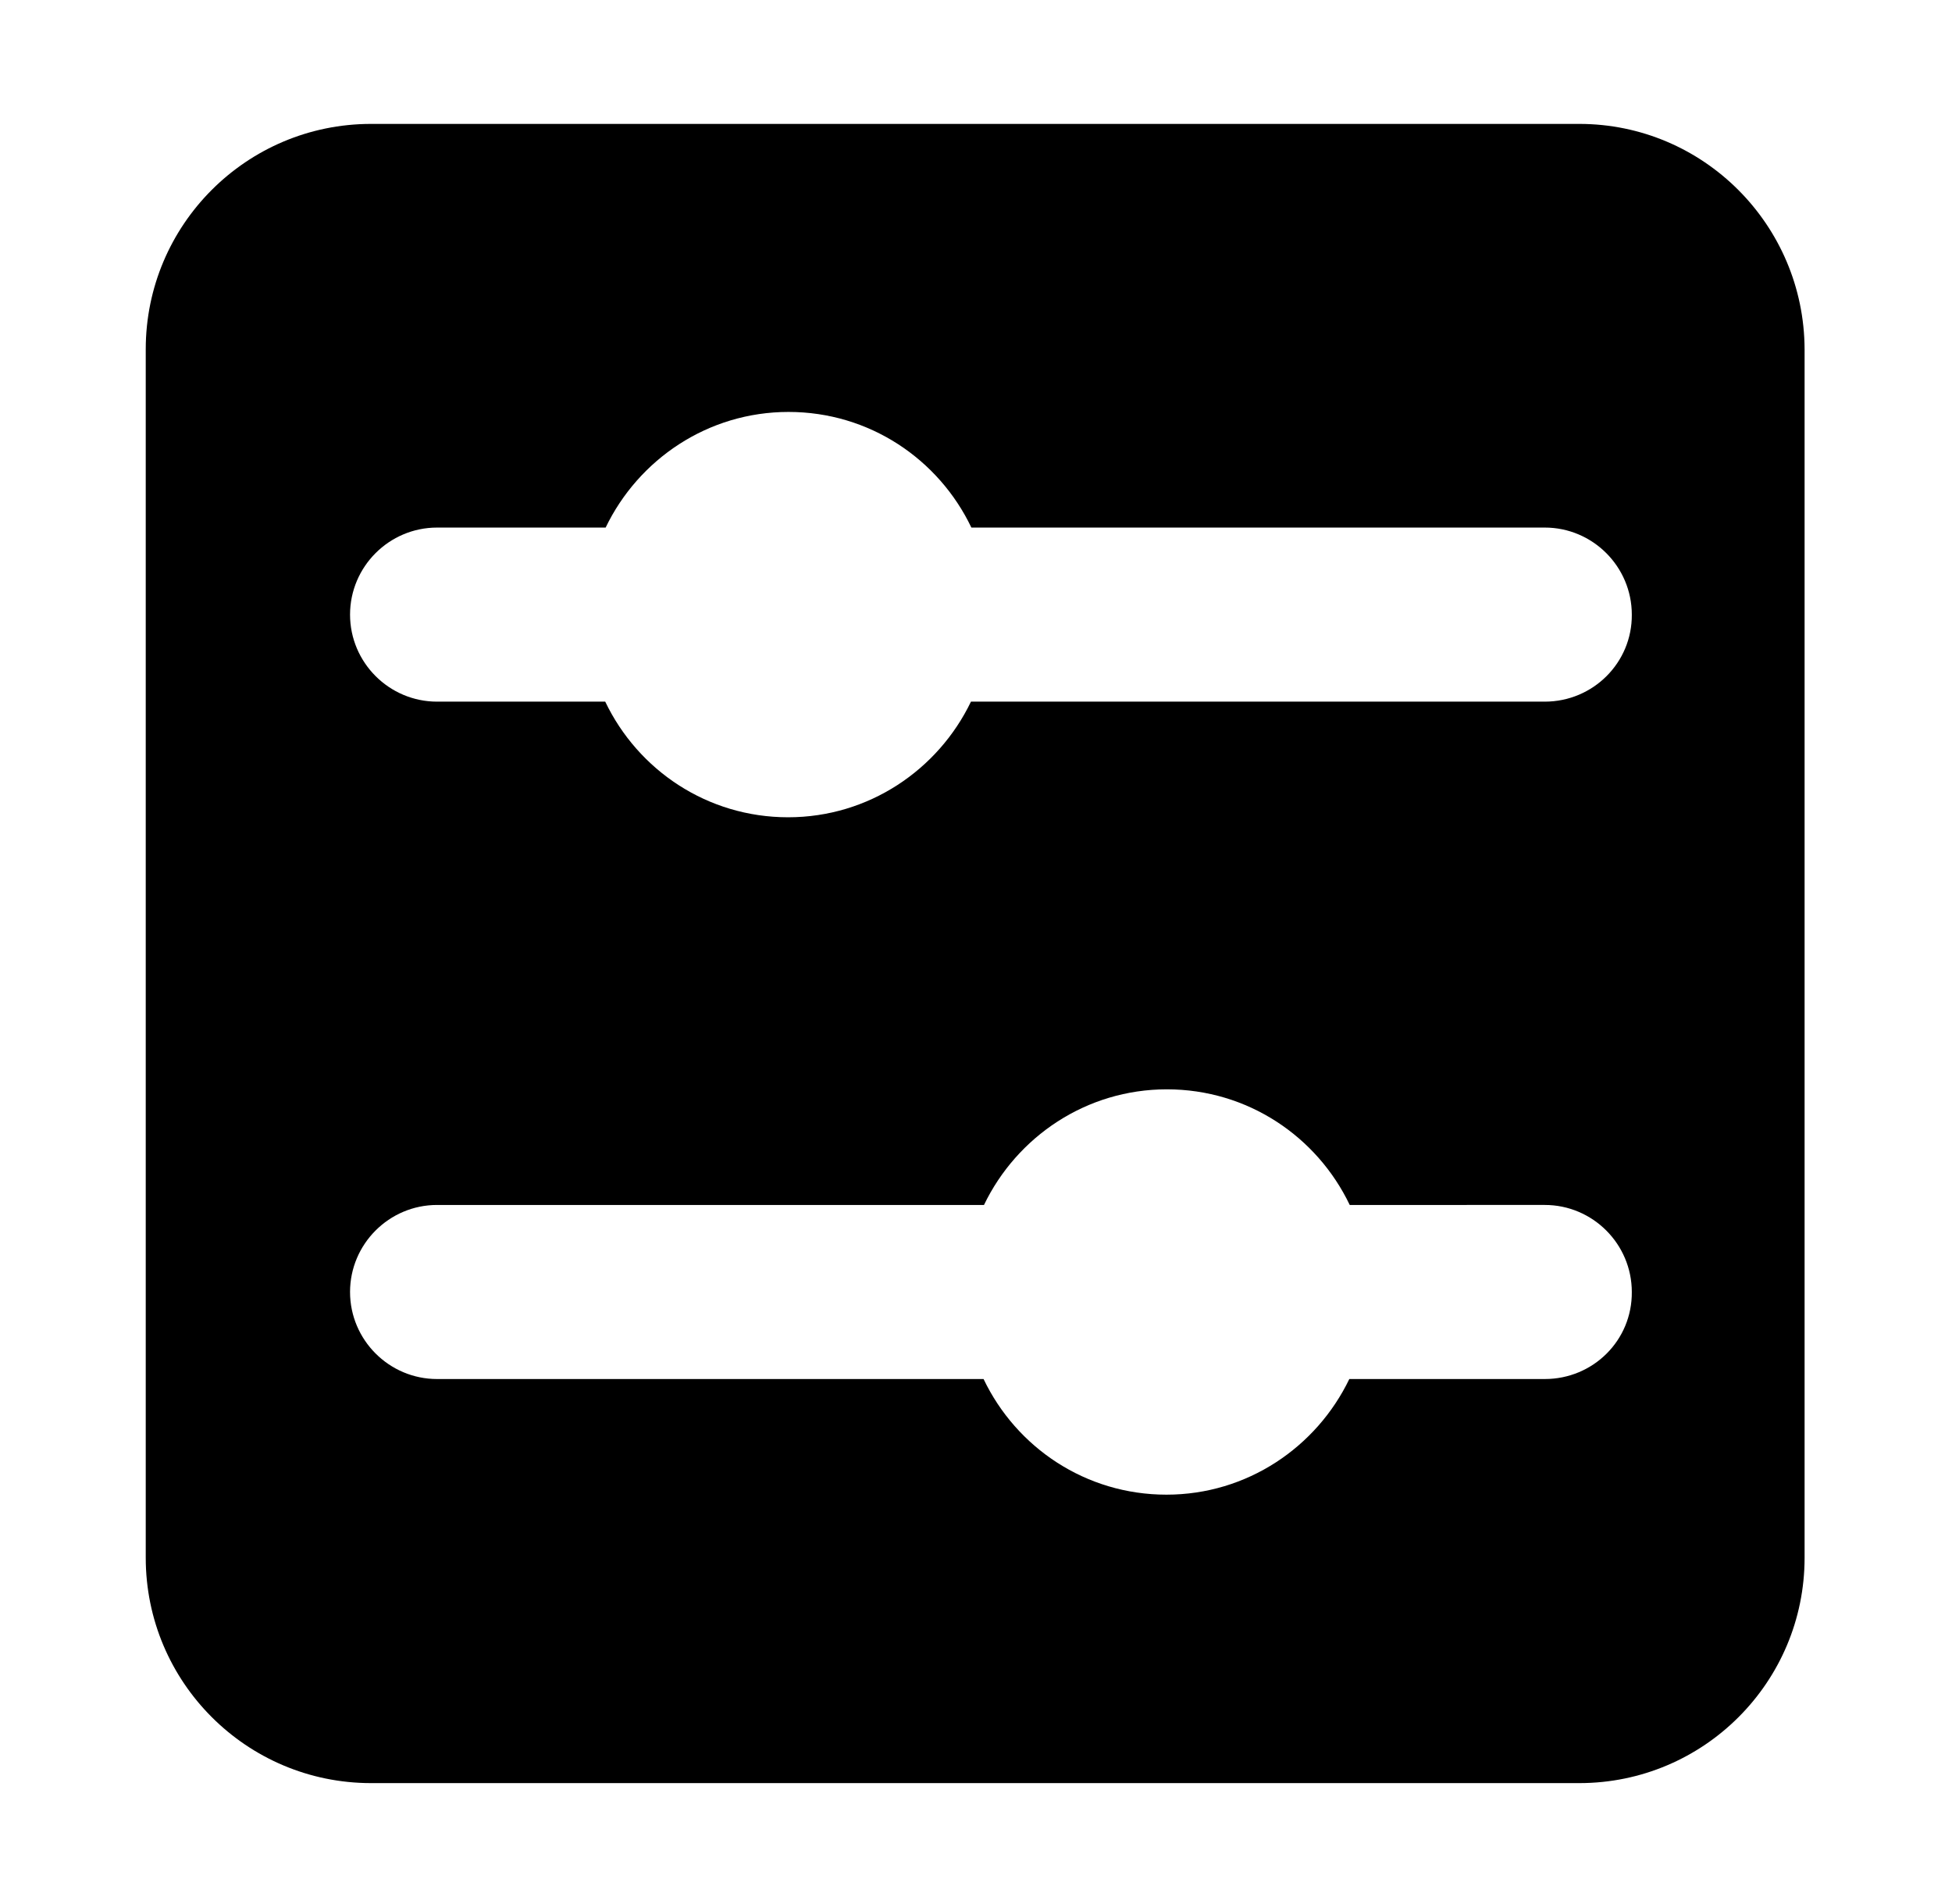 <?xml version="1.0" standalone="no"?>
<!DOCTYPE svg PUBLIC "-//W3C//DTD SVG 1.1//EN" "http://www.w3.org/Graphics/SVG/1.1/DTD/svg11.dtd">
<svg t="1676620721176" class="icon" viewBox="0 0 1050 1024" version="1.1"
    xmlns="http://www.w3.org/2000/svg" p-id="2762" xmlns:xlink="http://www.w3.org/1999/xlink"
    width="65.625" height="64">
    <path
        d="M849.5 66.636H199.601c-66.935 0-121.206 54.271-121.206 121.206V837.741c0 66.935 54.271 121.206 121.206 121.206h649.899c66.935 0 121.206-54.271 121.206-121.206V187.842C970.48 120.907 916.209 66.636 849.5 66.636zM830.957 741.636h-105.151c-17.638 36.633-54.95 62.186-98.367 62.186s-80.729-25.327-98.367-62.186h-293.97c-25.779 0-46.809-21.03-46.809-46.809 0-25.779 21.03-46.809 46.809-46.809h294.196c17.638-36.633 54.95-62.186 98.367-62.186s80.729 25.327 98.367 62.186H830.957c25.779 0 46.809 21.03 46.809 46.809 0.226 26.005-20.804 46.809-46.809 46.809z m0-364.296H522.289c-17.638 36.633-54.95 62.186-98.367 62.186s-80.729-25.327-98.367-62.186h-90.452c-25.779 0-46.809-21.03-46.809-46.809 0-25.779 21.03-46.809 46.809-46.809h90.678c17.638-36.633 54.95-62.186 98.367-62.186s80.729 25.327 98.367 62.186H830.957c25.779 0 46.809 21.03 46.809 46.809 0.226 25.779-20.804 46.809-46.809 46.809z"
        p-id="2763"></path>
</svg>
